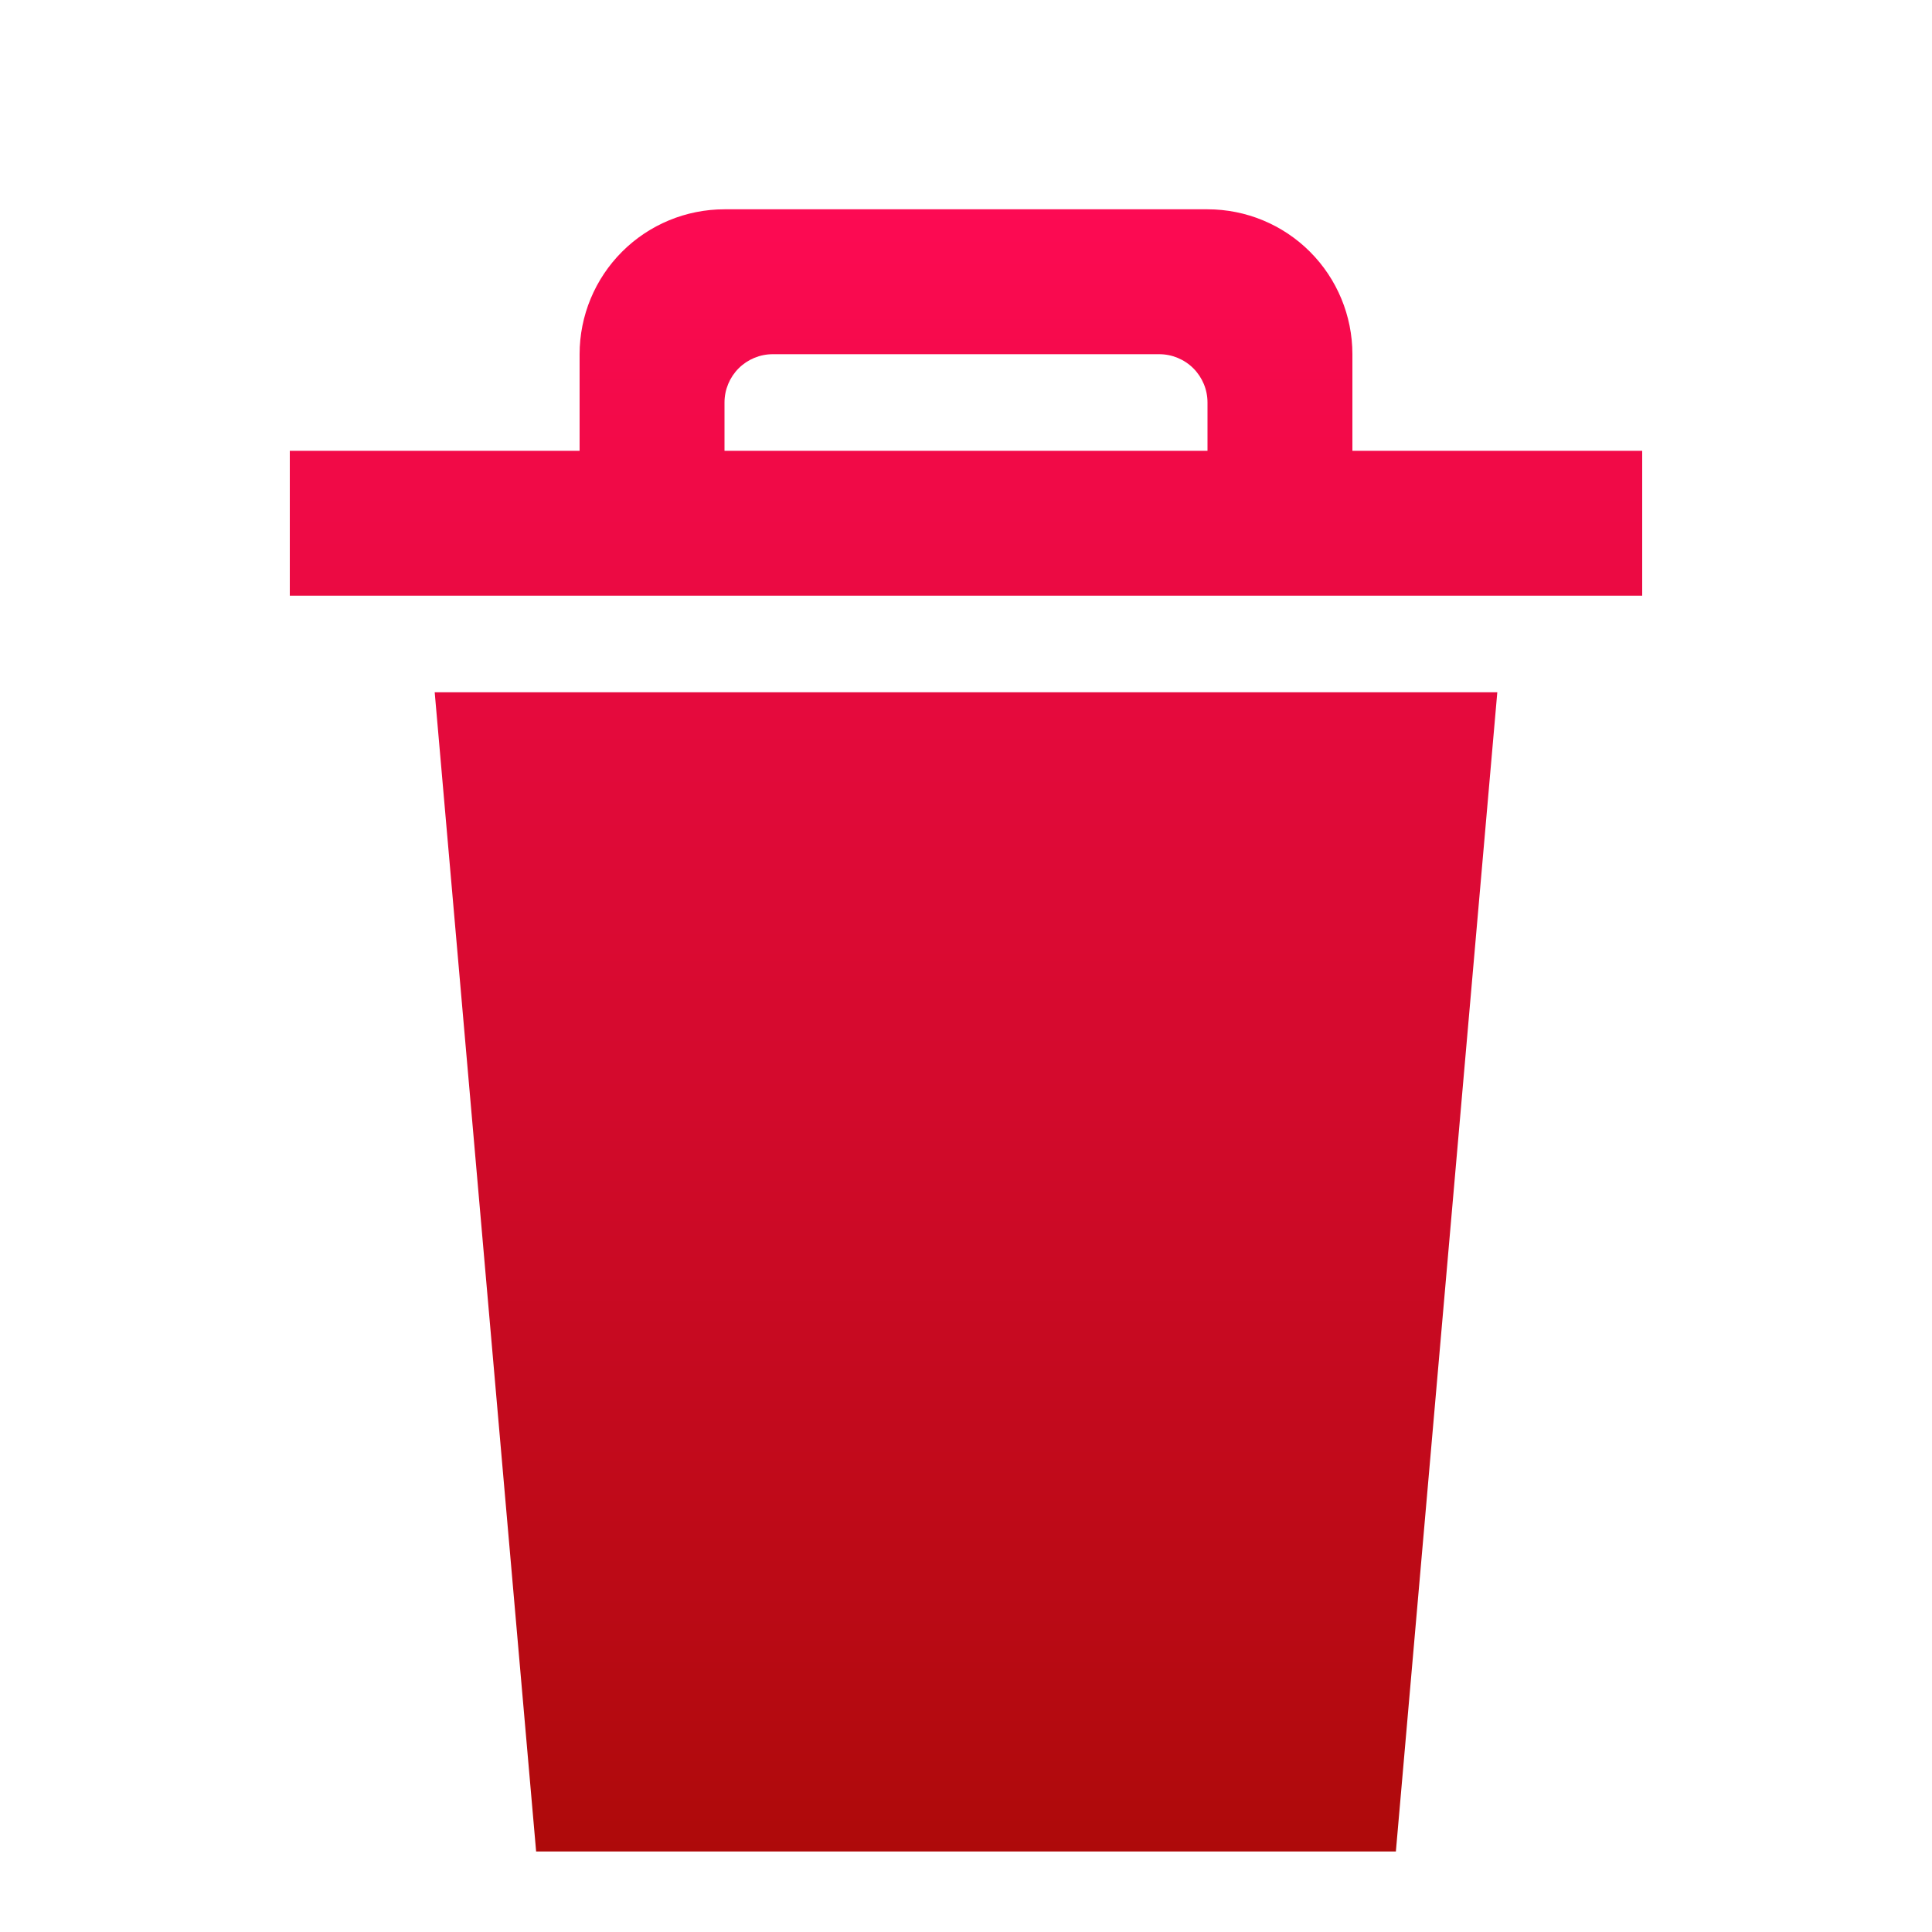 <svg width="60" height="60" viewBox="0 0 60 60" fill="none" xmlns="http://www.w3.org/2000/svg">
<g opacity="0.96" clip-path="url(#clip0_7_113)">
<g filter="url(#filter0_d_7_113)">
<path fill-rule="evenodd" clip-rule="evenodd" d="M16.65 55.5H43.35L46.5 19.5H13.5L16.65 55.5ZM42 12V9C42 7.807 41.526 6.662 40.682 5.818C39.838 4.974 38.694 4.5 37.5 4.5H22.5C21.306 4.5 20.162 4.974 19.318 5.818C18.474 6.662 18 7.807 18 9V12H9V16.5H51V12H42ZM37.5 12H22.5V10.5C22.5 10.102 22.658 9.721 22.939 9.439C23.221 9.158 23.602 9 24 9H36C36.398 9 36.779 9.158 37.061 9.439C37.342 9.721 37.5 10.102 37.5 10.5V12Z" fill="url(#paint0_linear_7_113)"/>
</g>
</g>
<defs>
<filter id="filter0_d_7_113" x="7" y="4.5" width="46" height="55" filterUnits="userSpaceOnUse" color-interpolation-filters="sRGB">
<feFlood flood-opacity="0" result="BackgroundImageFix"/>
<feColorMatrix in="SourceAlpha" type="matrix" values="0 0 0 0 0 0 0 0 0 0 0 0 0 0 0 0 0 0 127 0" result="hardAlpha"/>
<feOffset dy="2"/>
<feGaussianBlur stdDeviation="1"/>
<feComposite in2="hardAlpha" operator="out"/>
<feColorMatrix type="matrix" values="0 0 0 0 0 0 0 0 0 0 0 0 0 0 0 0 0 0 0.75 0"/>
<feBlend mode="normal" in2="BackgroundImageFix" result="effect1_dropShadow_7_113"/>
<feBlend mode="normal" in="SourceGraphic" in2="effect1_dropShadow_7_113" result="shape"/>
</filter>
<linearGradient id="paint0_linear_7_113" x1="30" y1="4.5" x2="30" y2="55.5" gradientUnits="userSpaceOnUse">
<stop offset="0" stop-color="#FD004C"/>
<stop offset="1" stop-color="#AB0000"/>
</linearGradient>
<clipPath id="clip0_7_113">
<rect width="60" height="60" fill="white"/>
</clipPath>
</defs>
</svg>

